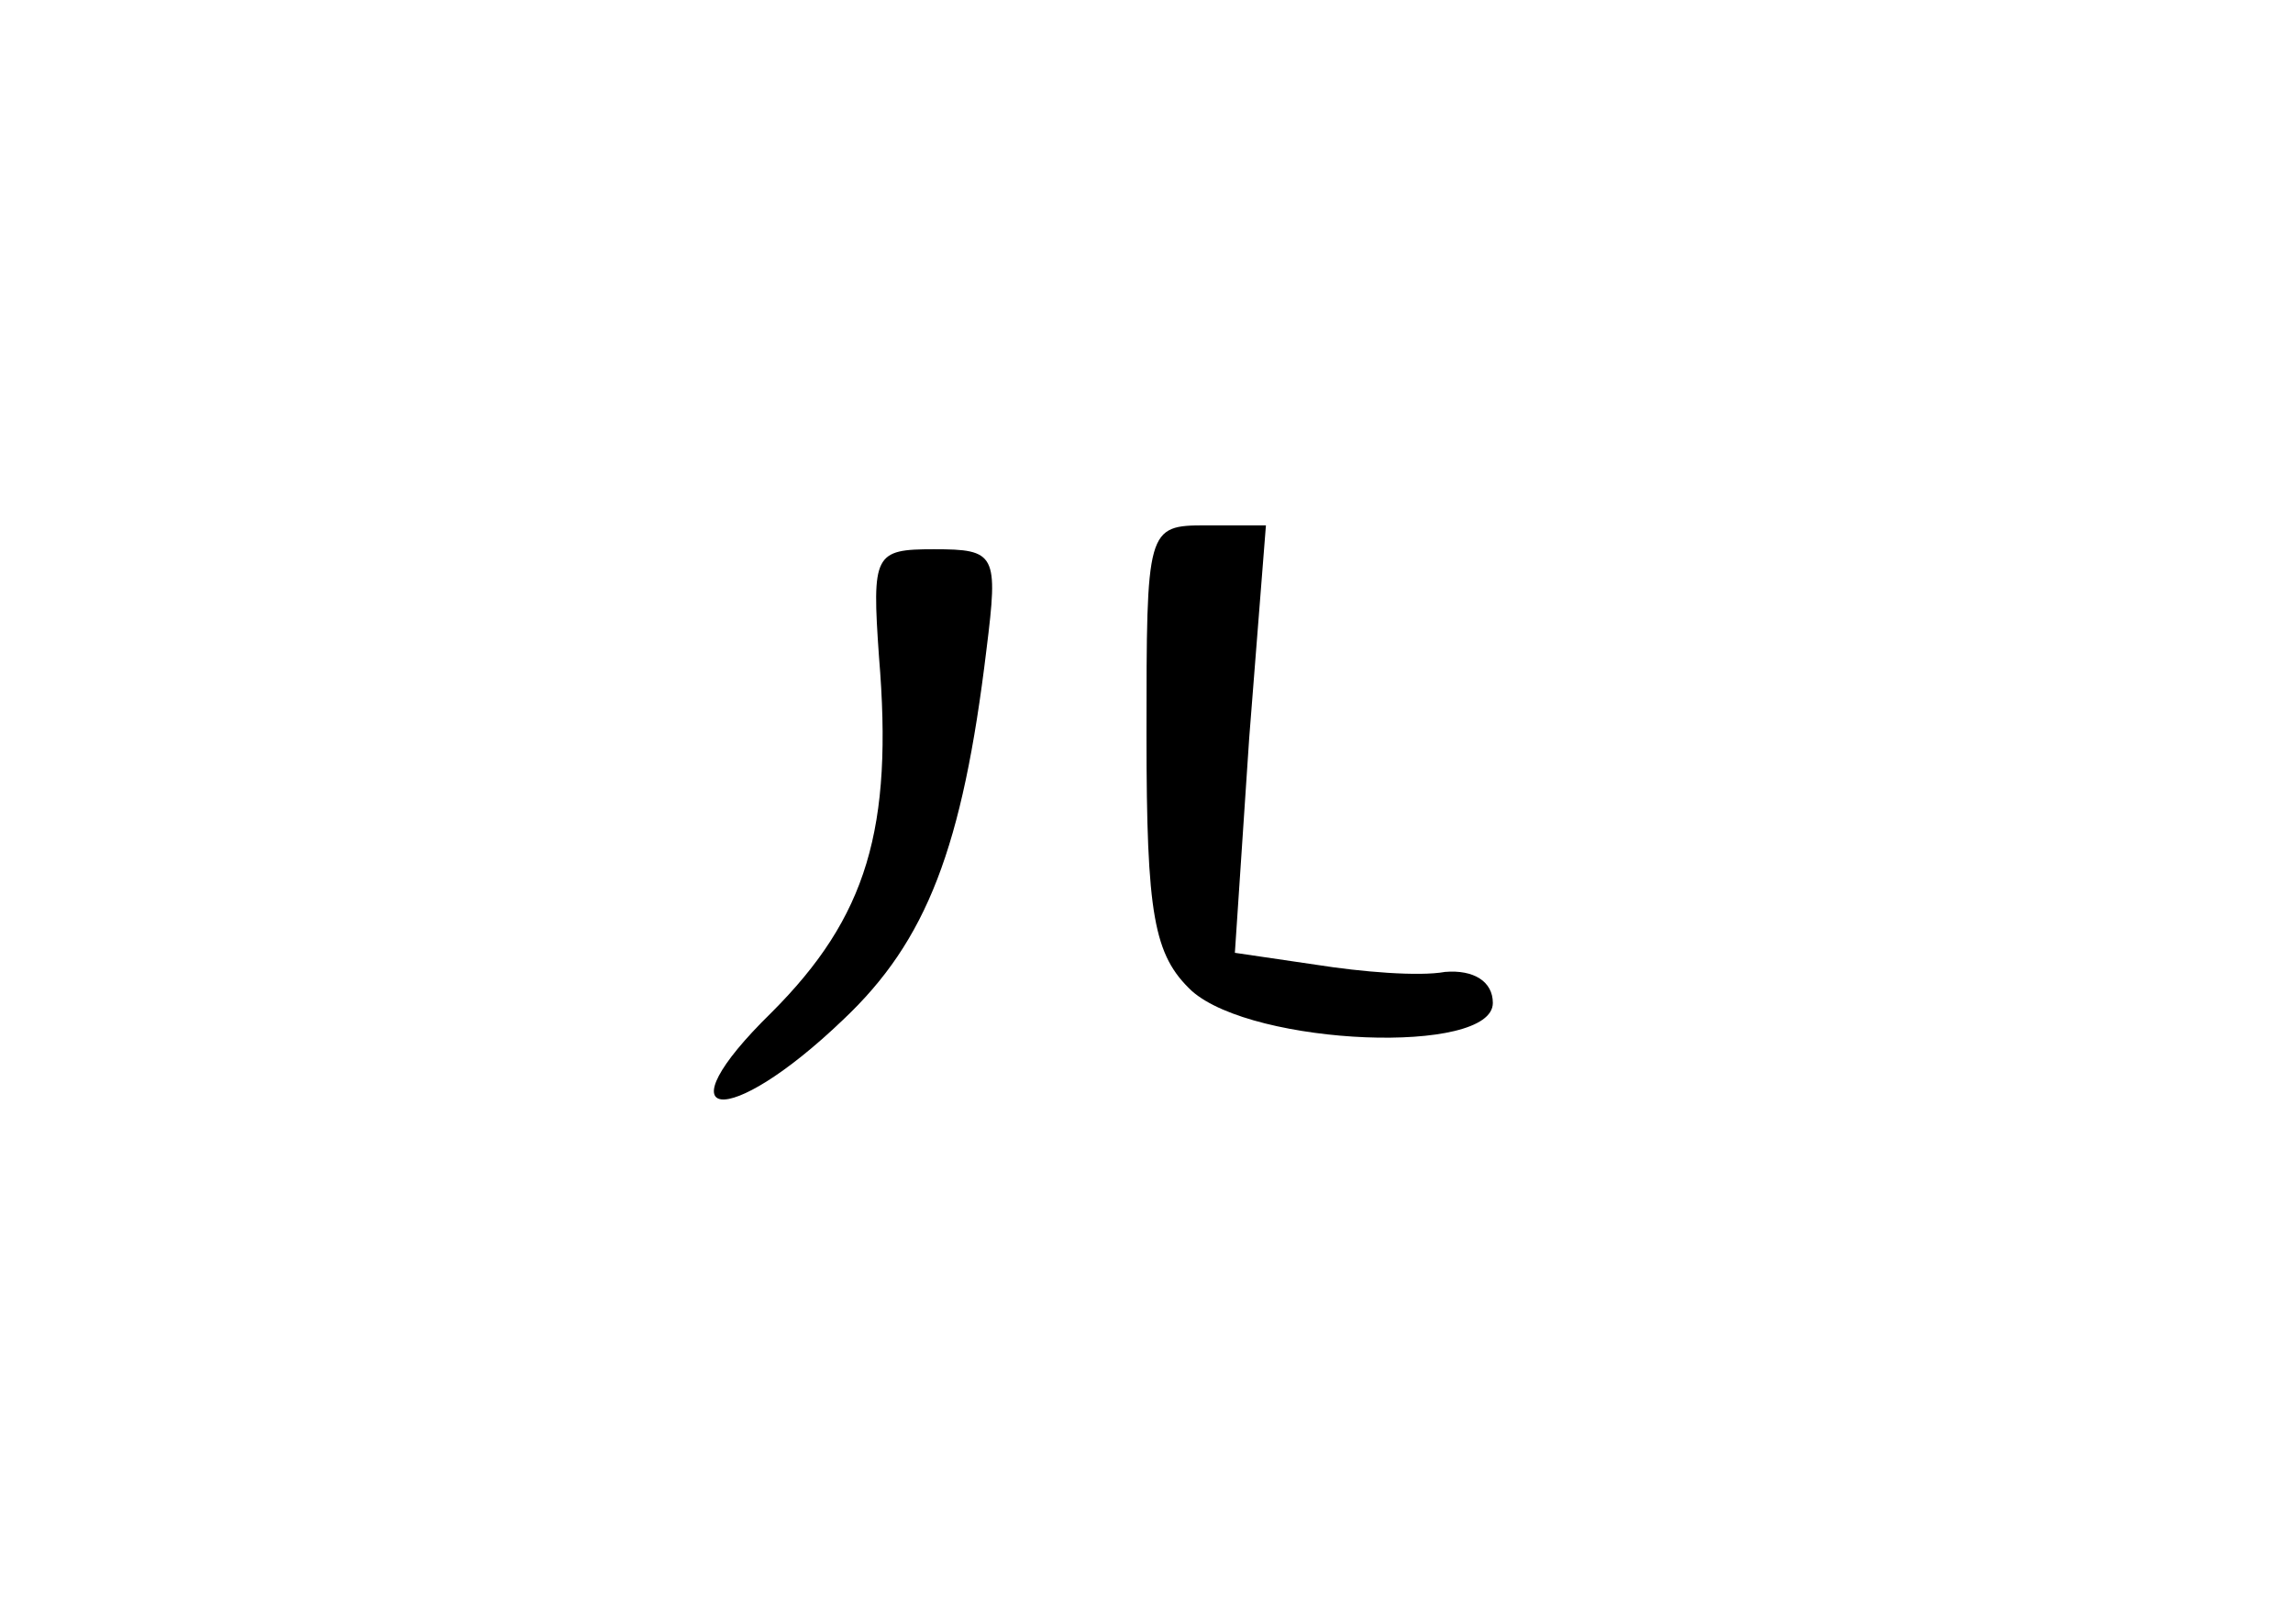 <?xml version="1.0" standalone="no"?>
<!DOCTYPE svg PUBLIC "-//W3C//DTD SVG 20010904//EN"
 "http://www.w3.org/TR/2001/REC-SVG-20010904/DTD/svg10.dtd">
<svg version="1.0" xmlns="http://www.w3.org/2000/svg"
 width="96pt" height="68pt" viewBox="0 0 96 68"
 preserveAspectRatio="xMidYMid meet">
<g transform="translate(0,68) scale(0.1,-0.1)"
fill="#000000" stroke="none">
<path d="M480 372 c0 -75 3 -92 19 -107 26 -23 126 -27 126 -5 0 9 -8 14 -20
13 -11 -2 -35 0 -54 3 l-34 5 6 90 7 89 -25 0 c-25 0 -25 -1 -25 -88z"/>
<path d="M368 405 c6 -72 -5 -109 -45 -149 -47 -46 -19 -50 30 -3 35 33 50 72
60 155 5 40 4 42 -22 42 -25 0 -26 -2 -23 -45z"/>
</g>
</svg>
